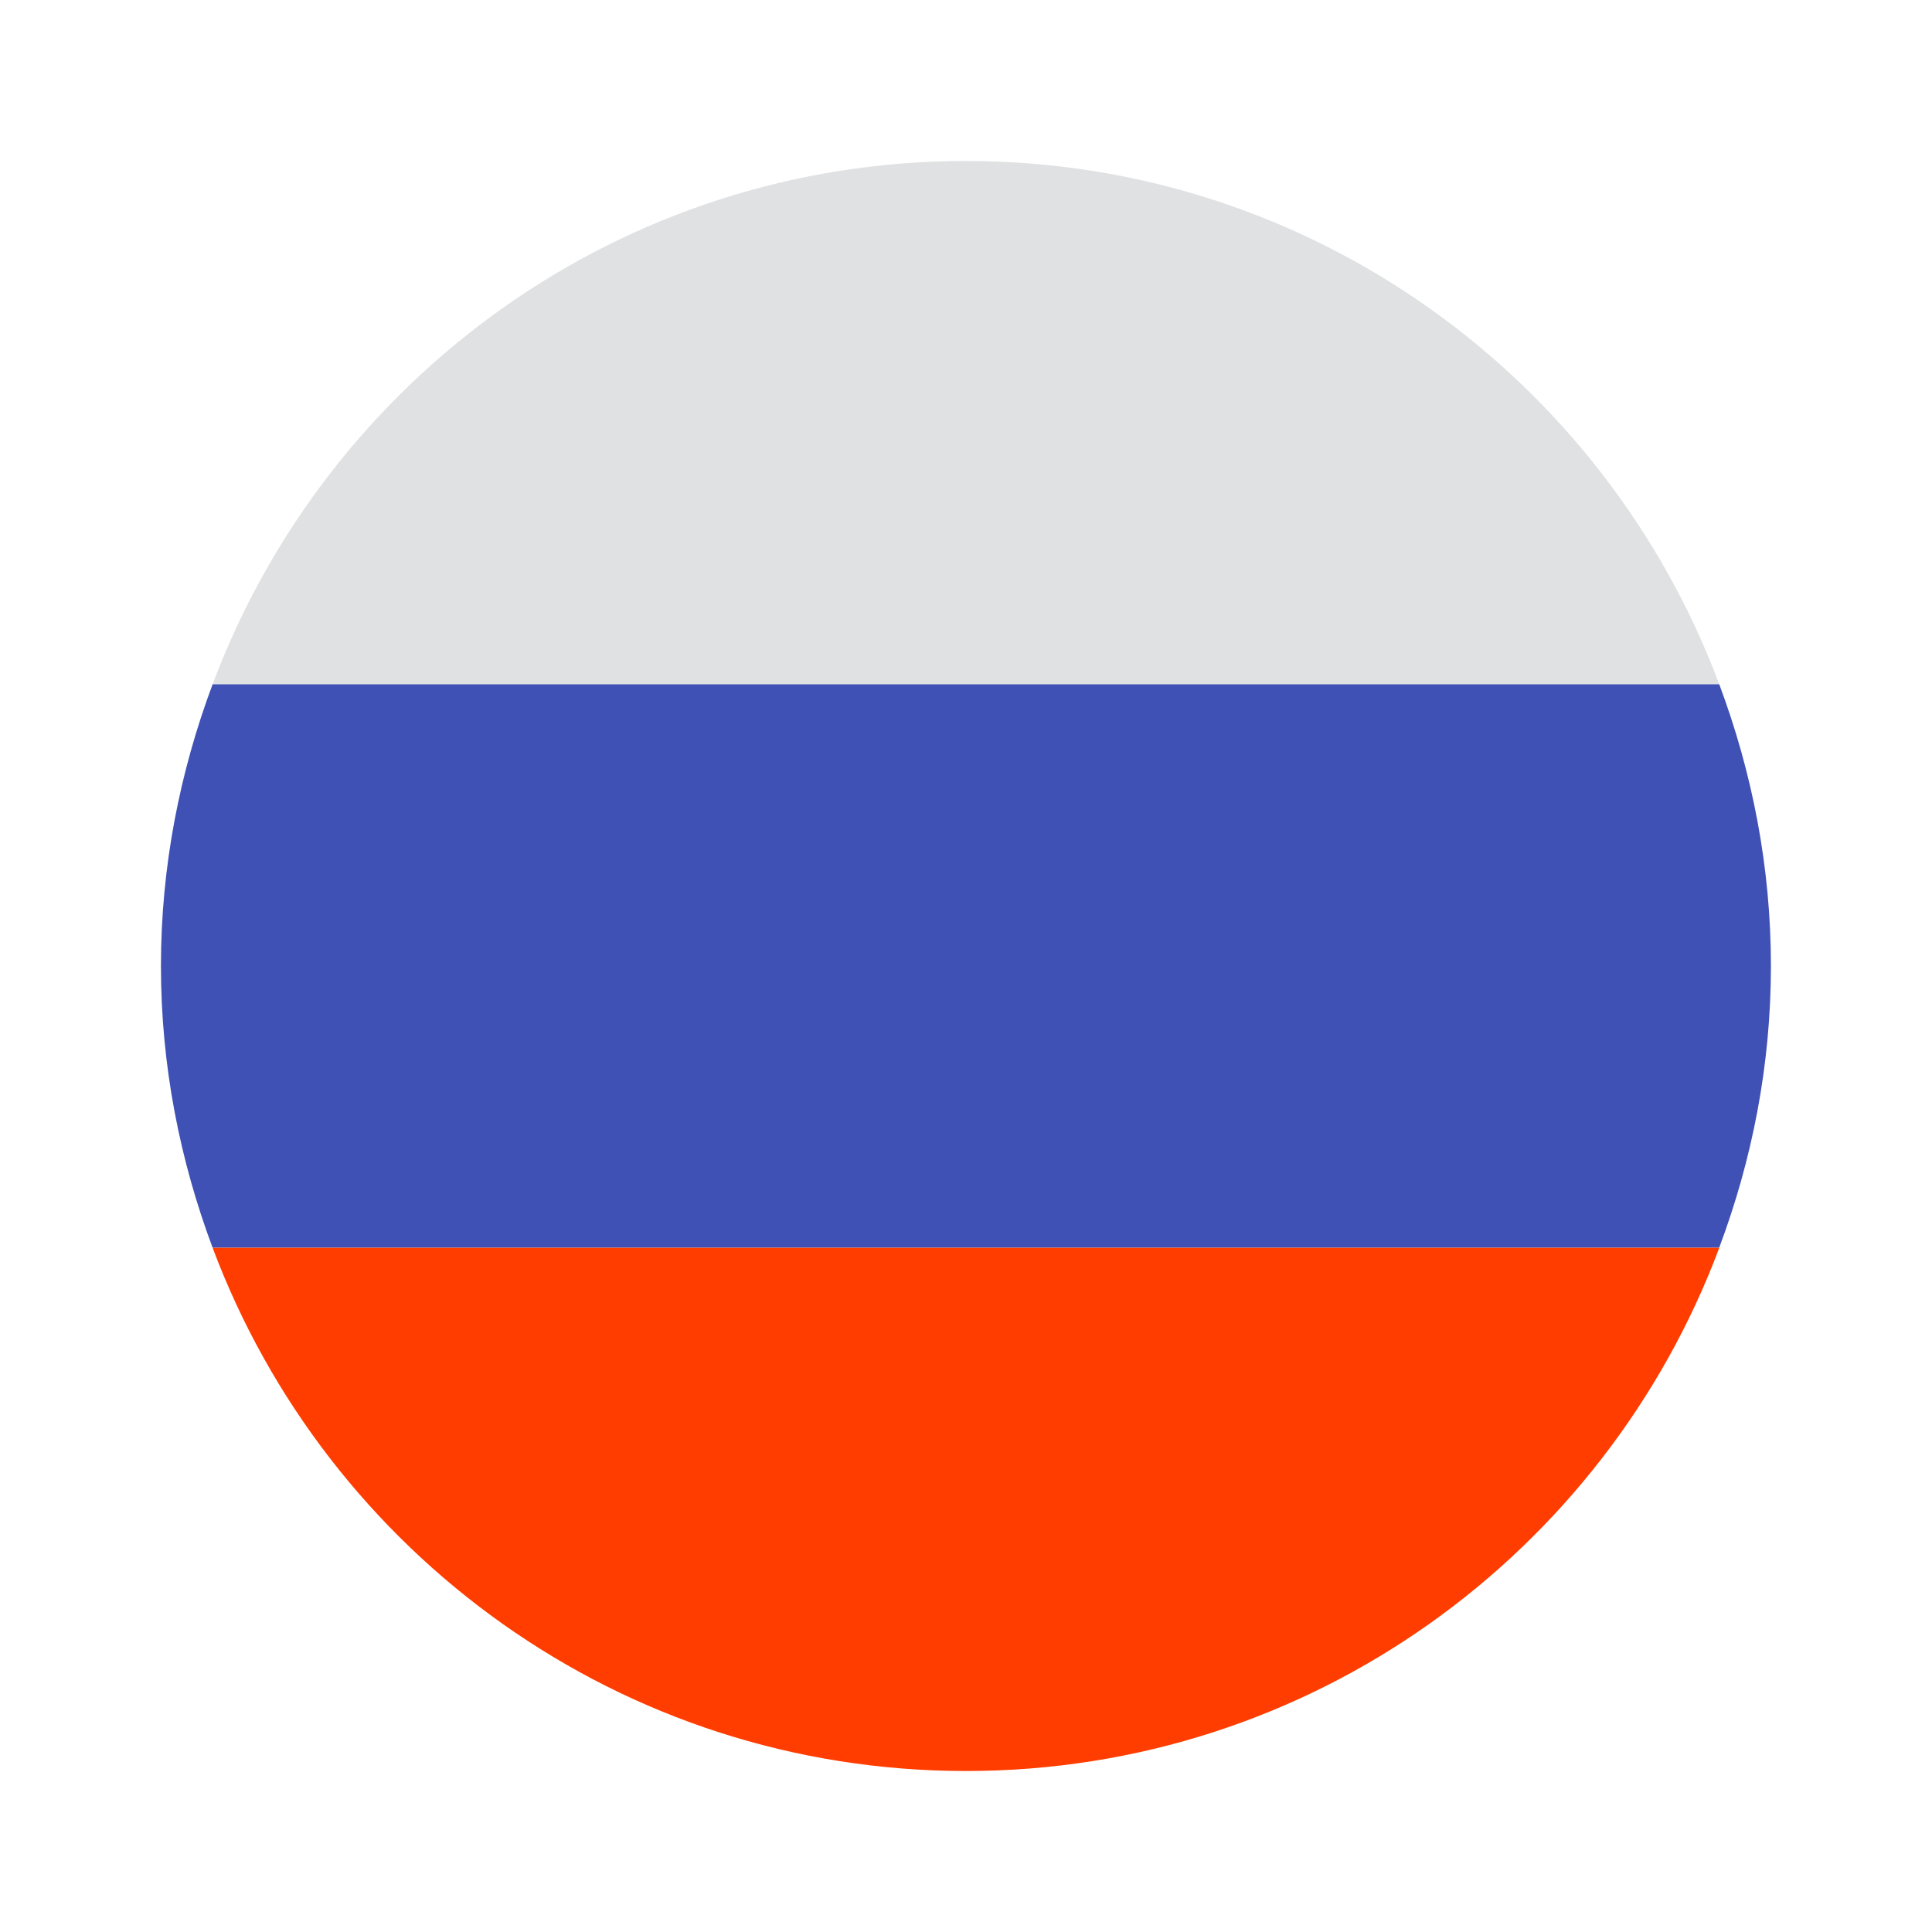 <svg width="40" height="40" viewBox="0 0 40 40" fill="none" xmlns="http://www.w3.org/2000/svg">
<path d="M19.999 3.333C12.85 3.333 6.77 7.843 4.402 14.167H35.595C33.228 7.843 27.148 3.333 19.999 3.333Z" fill="#E0E1E2"/>
<path d="M36.665 20C36.665 17.944 36.275 15.985 35.595 14.167H4.402C3.722 15.985 3.332 17.944 3.332 20C3.332 22.056 3.722 24.015 4.402 25.833H35.594C36.275 24.015 36.665 22.056 36.665 20Z" fill="#3F51B5"/>
<path d="M35.596 25.834H4.402C6.77 32.157 12.85 36.667 19.999 36.667C27.148 36.667 33.228 32.157 35.596 25.834Z" fill="#FF3D00"/>
</svg>
